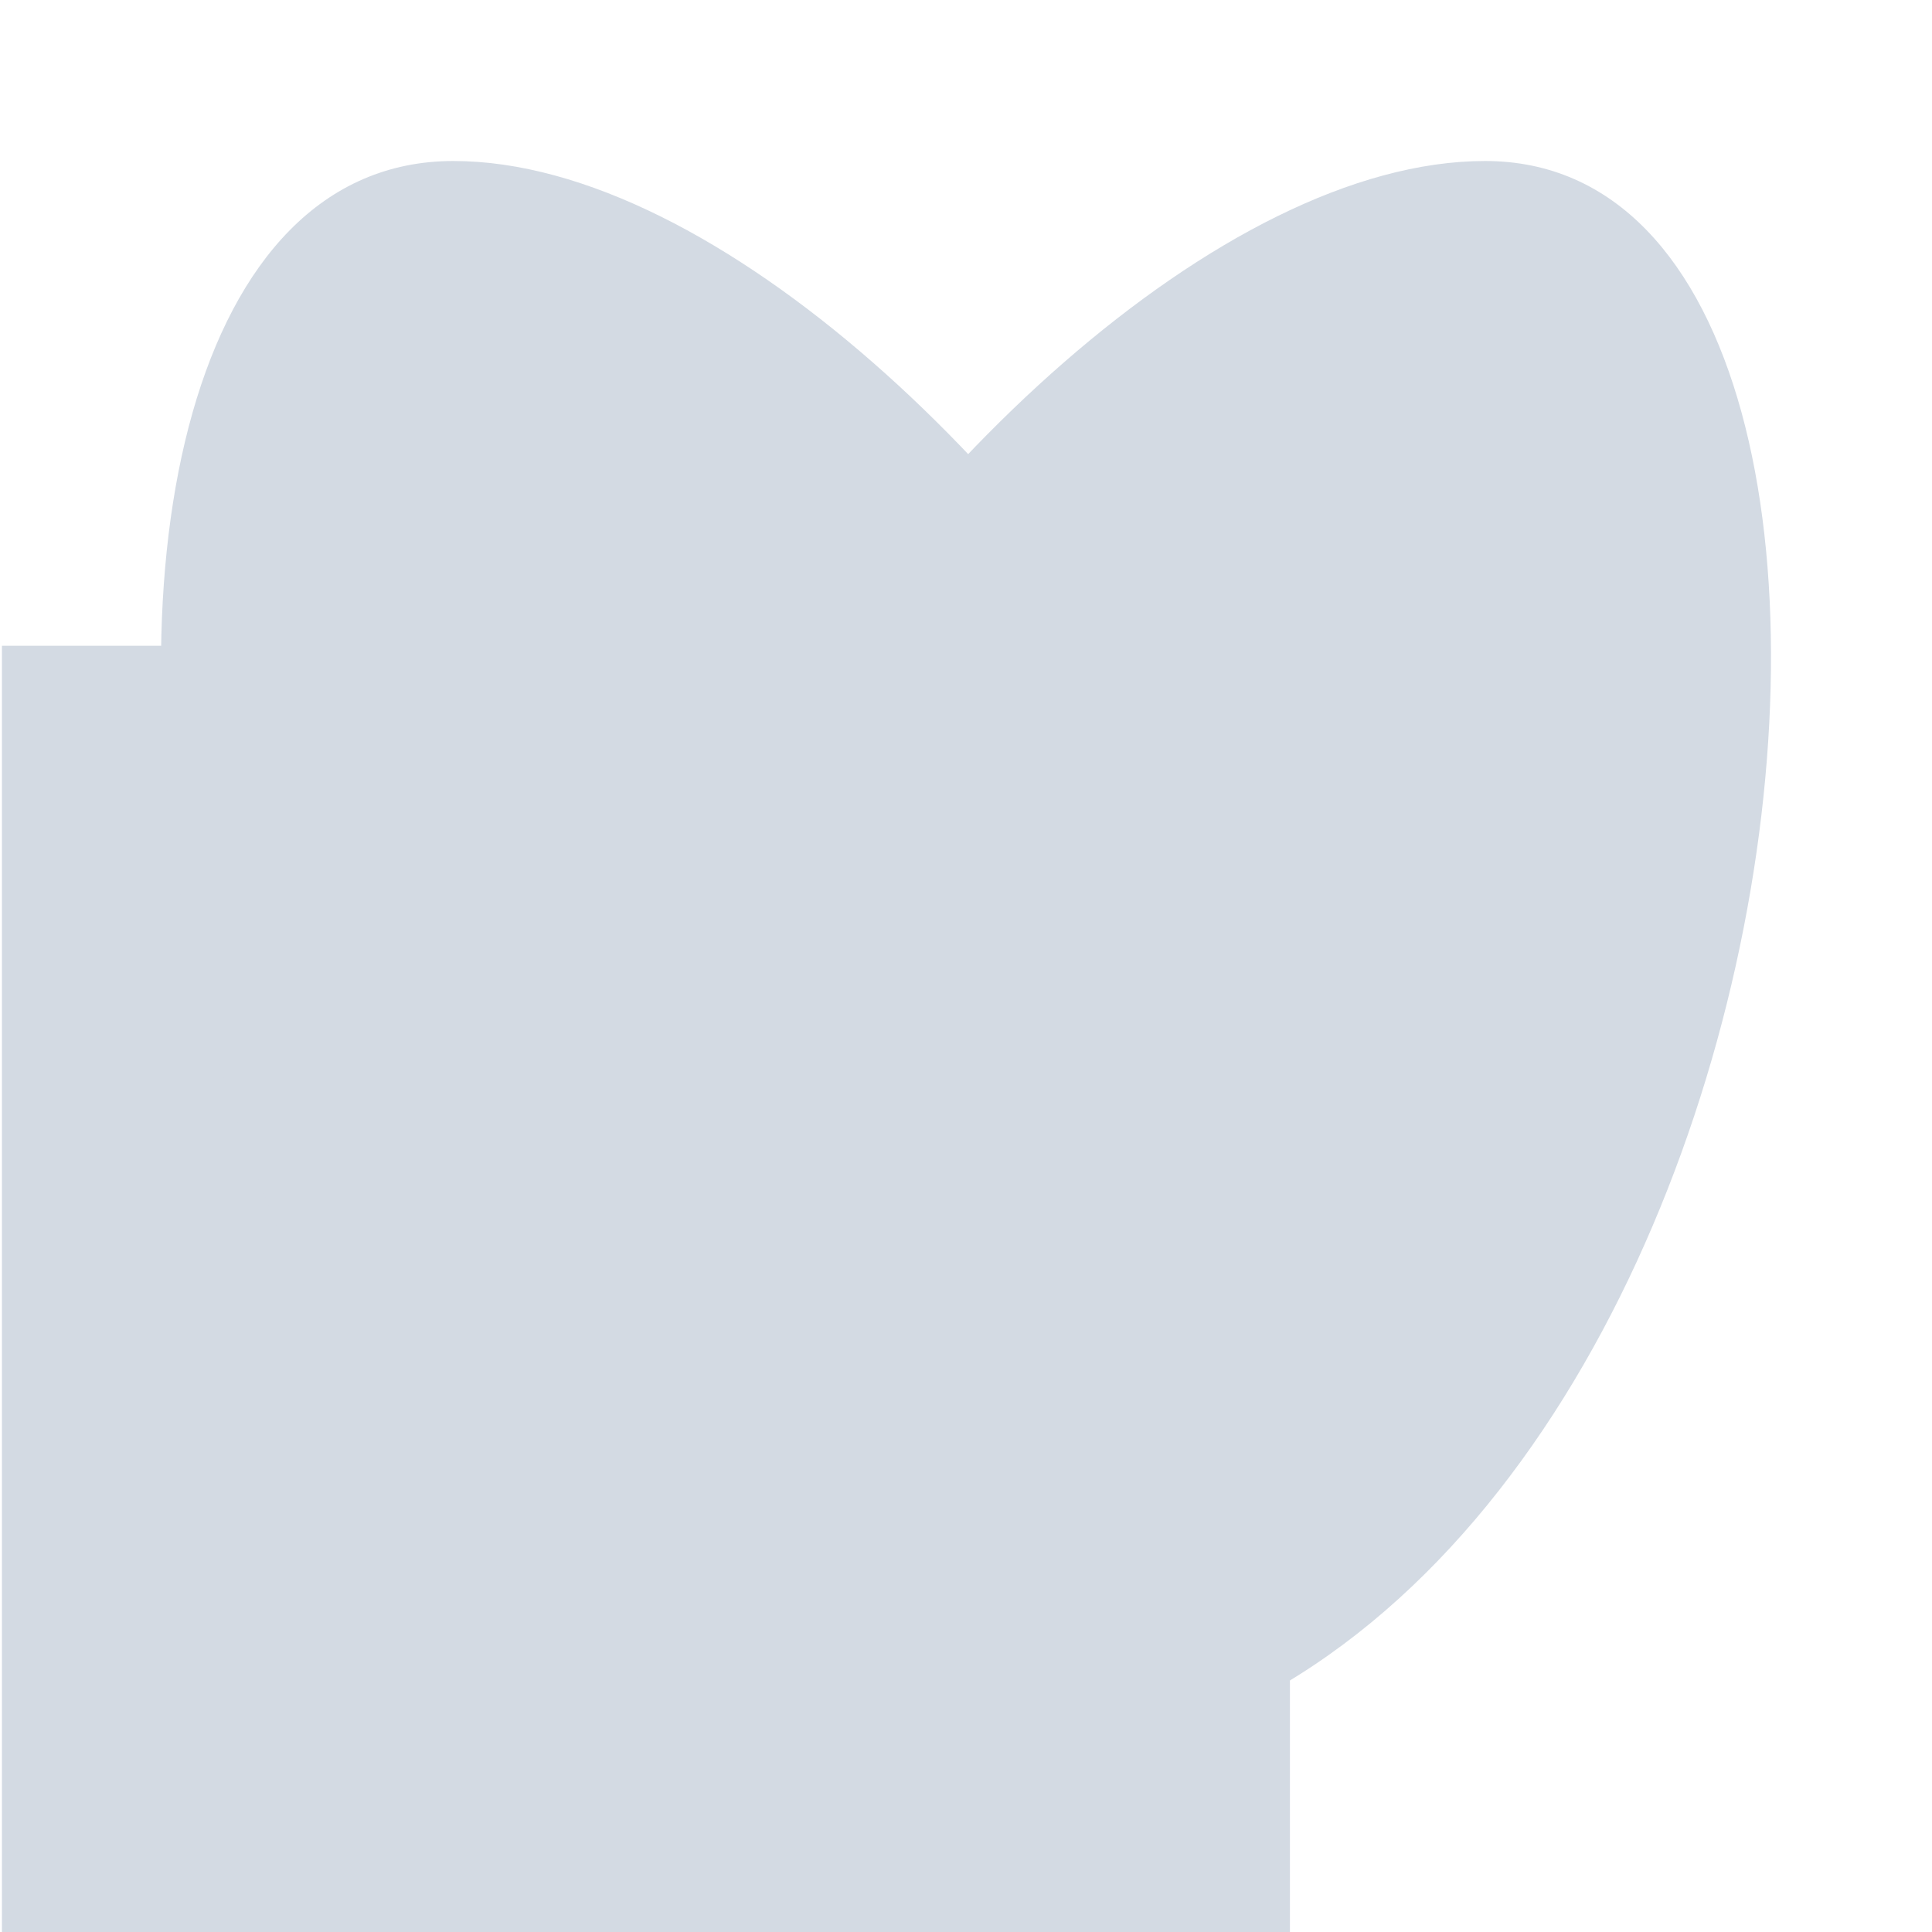 <?xml version="1.0" encoding="UTF-8" standalone="no"?>
<svg id="svg6394" xmlns:rdf="http://www.w3.org/1999/02/22-rdf-syntax-ns#" xmlns="http://www.w3.org/2000/svg" xmlns:osb="http://www.openswatchbook.org/uri/2009/osb" viewBox="0 0 24 24" width="24" version="1.1" xmlns:cc="http://creativecommons.org/ns#" height="24" xmlns:dc="http://purl.org/dc/elements/1.1/">
 <rect id="rect4452" style="fill:#d3dae3" height="16" width="16" y="8.022" x=".024" fill="none"/>
 <path id="fill-rule-nonzero" opacity="1" fill="#d3dae3" d="m12.028 22c10.397 0 12.885-20 6.42-20-6.547 0-16.842 16.003-6.384 16.003 10.326 0 0.09-16.003-6.432-16.003-6.522 0-4.184 20 6.395 20z"/>
</svg>
